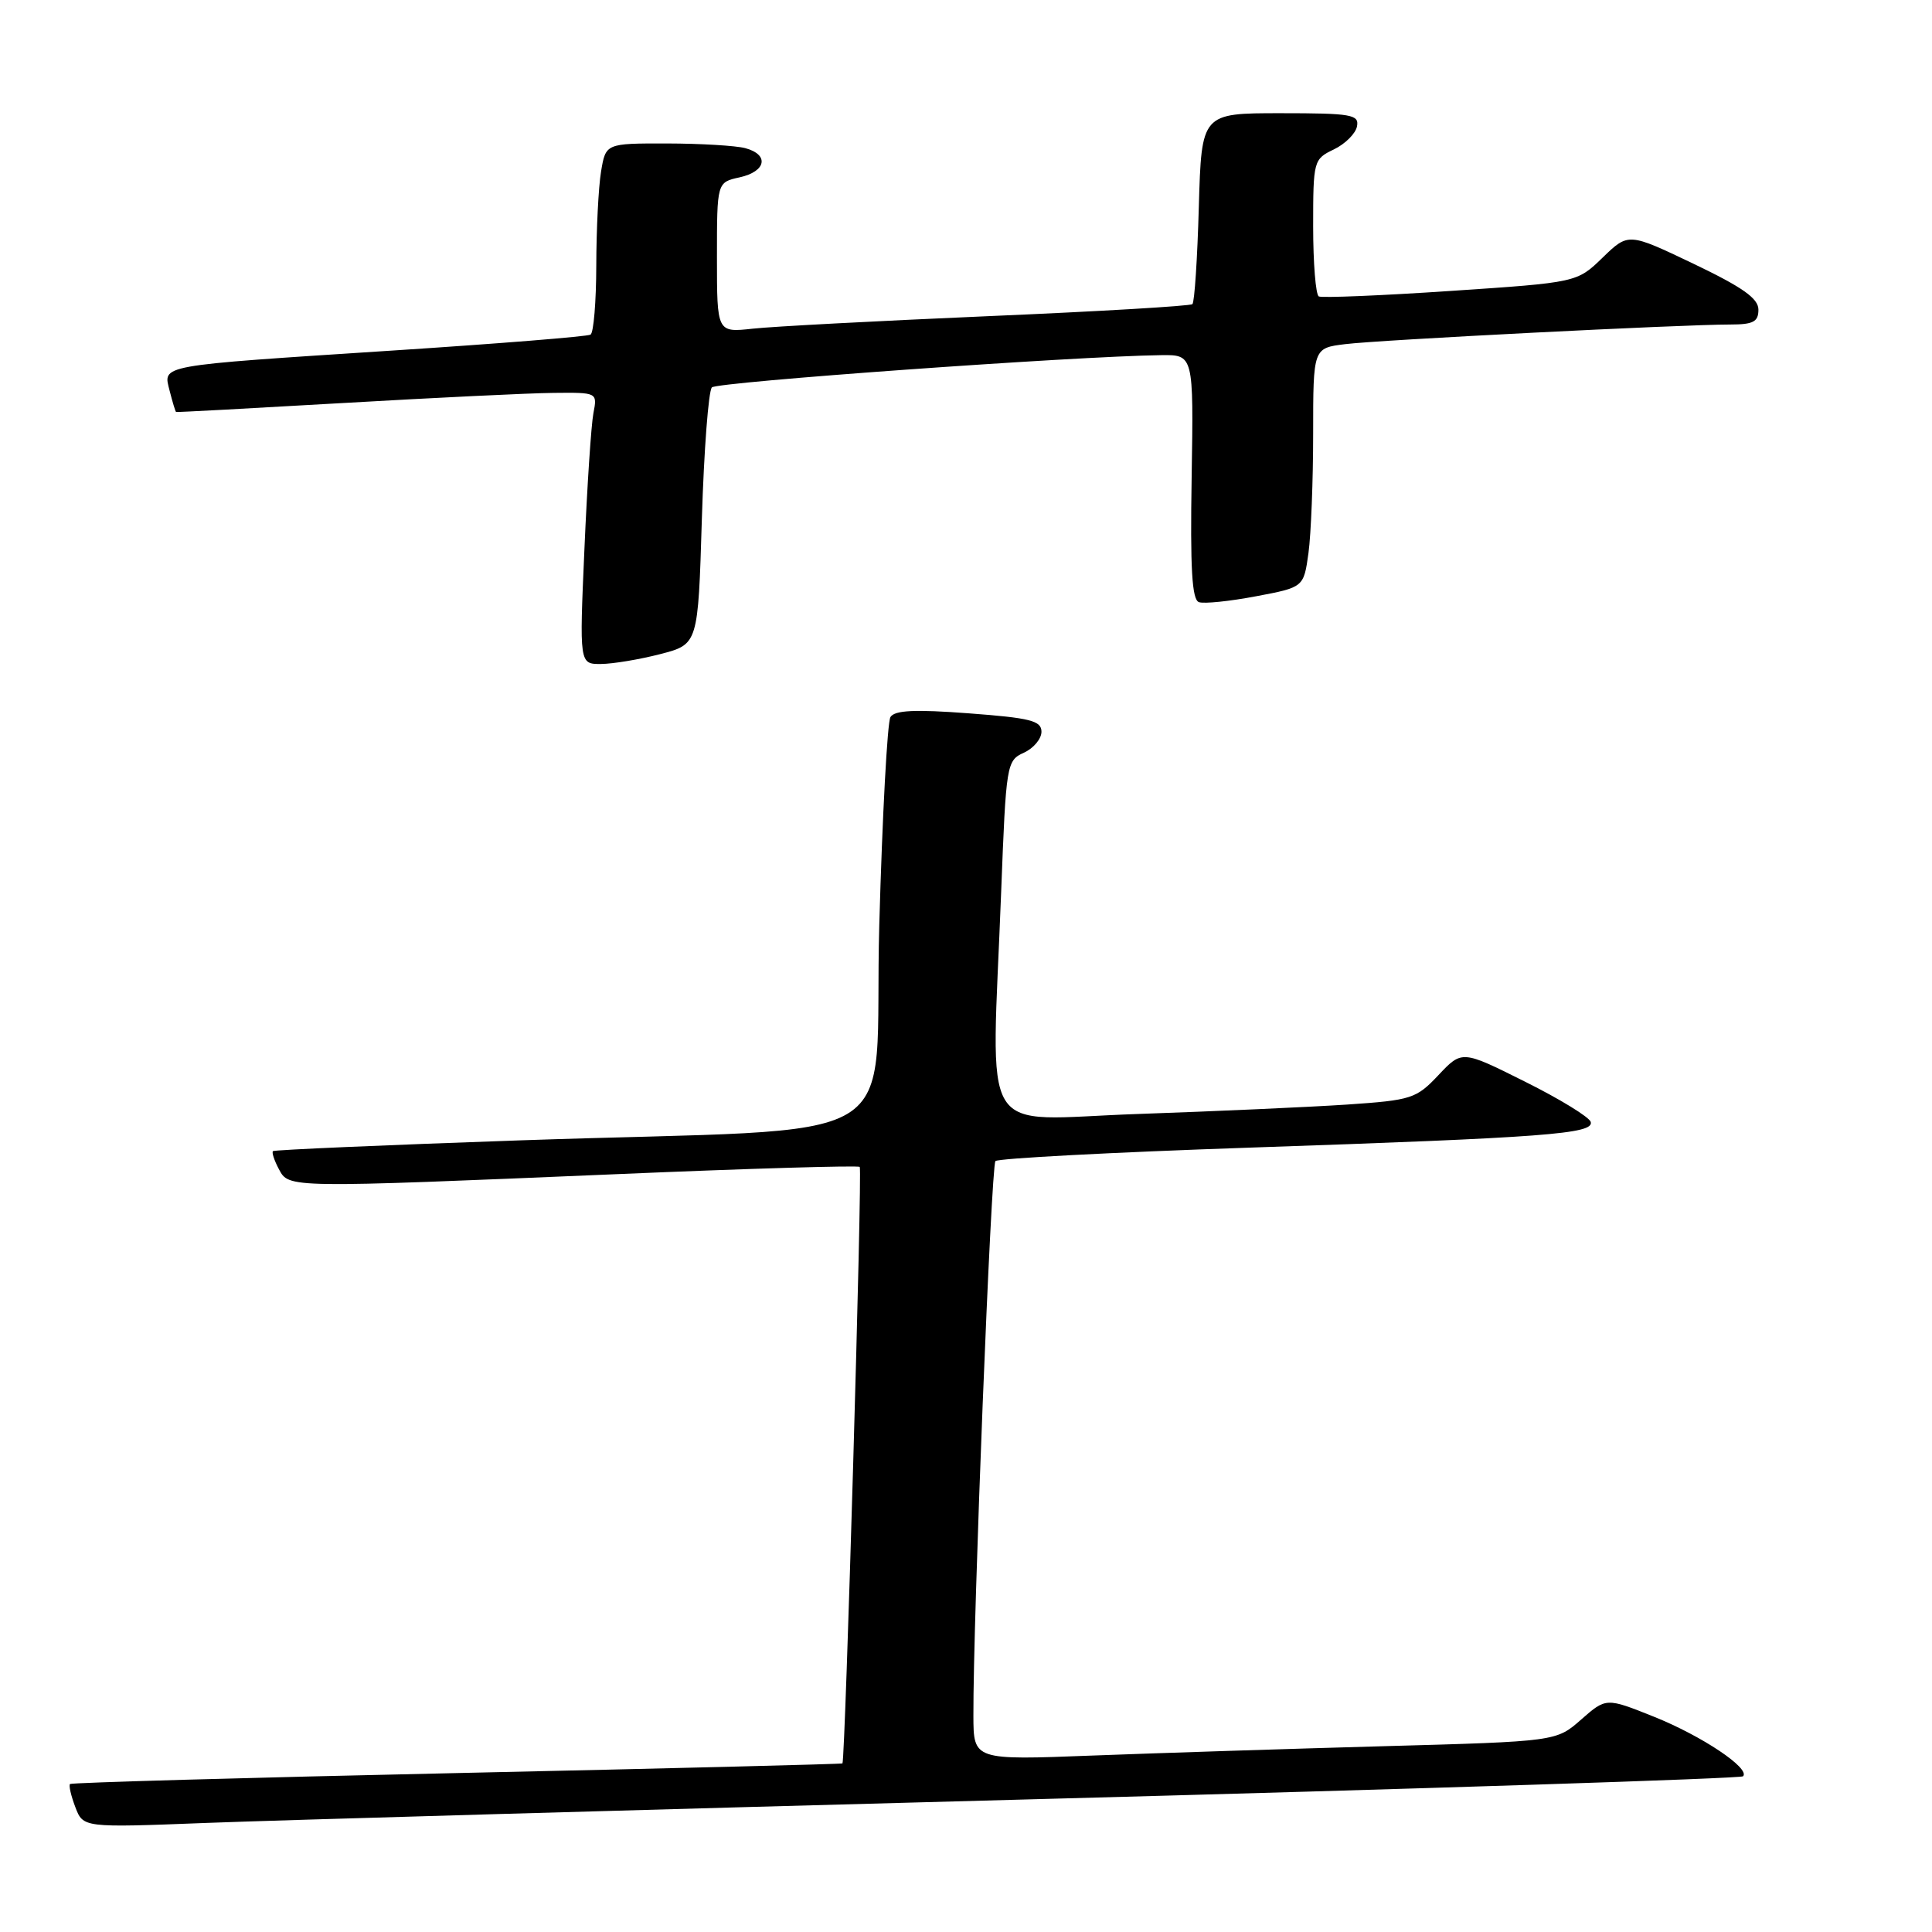 <?xml version="1.0" encoding="UTF-8" standalone="no"?>
<!DOCTYPE svg PUBLIC "-//W3C//DTD SVG 1.1//EN" "http://www.w3.org/Graphics/SVG/1.1/DTD/svg11.dtd" >
<svg xmlns="http://www.w3.org/2000/svg" xmlns:xlink="http://www.w3.org/1999/xlink" version="1.1" viewBox="0 0 256 256">
 <g >
 <path fill="currentColor"
d=" M 136.96 238.41 C 188.37 237.04 230.67 235.66 230.96 235.37 C 231.97 234.34 225.51 230.02 219.17 227.48 C 212.83 224.94 212.83 224.94 209.52 227.84 C 206.22 230.75 206.22 230.75 183.36 231.38 C 170.79 231.73 153.41 232.29 144.75 232.62 C 129.00 233.23 129.00 233.23 128.98 227.36 C 128.93 214.76 131.33 154.46 131.90 153.85 C 132.23 153.49 147.35 152.69 165.50 152.07 C 204.83 150.73 211.23 150.25 210.78 148.66 C 210.59 148.02 206.68 145.62 202.08 143.33 C 193.72 139.15 193.72 139.15 190.61 142.45 C 187.66 145.58 187.04 145.78 178.50 146.36 C 173.55 146.69 161.06 147.25 150.75 147.61 C 129.29 148.34 131.39 151.76 132.66 118.16 C 133.31 101.24 133.38 100.78 135.66 99.74 C 136.95 99.16 138.00 97.90 138.00 96.96 C 138.00 95.50 136.53 95.13 128.37 94.52 C 121.22 93.98 118.55 94.11 117.99 95.01 C 117.58 95.68 116.91 108.07 116.51 122.54 C 115.66 153.06 121.97 149.27 69.00 151.10 C 51.12 151.72 36.35 152.36 36.17 152.53 C 35.99 152.69 36.34 153.77 36.95 154.91 C 38.30 157.44 37.90 157.43 82.00 155.57 C 99.33 154.83 113.69 154.41 113.92 154.62 C 114.28 154.95 112.00 233.18 111.63 233.66 C 111.56 233.75 88.57 234.33 60.55 234.94 C 32.54 235.55 9.46 236.21 9.28 236.39 C 9.09 236.57 9.41 237.95 9.98 239.45 C 11.02 242.18 11.02 242.18 27.26 241.55 C 36.19 241.20 85.56 239.79 136.96 238.41 Z  M 87.50 86.67 C 92.50 85.37 92.50 85.37 93.00 68.77 C 93.28 59.63 93.88 51.79 94.33 51.33 C 95.06 50.61 142.35 47.21 153.83 47.06 C 158.16 47.00 158.16 47.00 157.90 63.19 C 157.70 75.37 157.94 79.48 158.87 79.79 C 159.56 80.02 162.96 79.67 166.43 79.01 C 172.75 77.82 172.75 77.82 173.38 73.27 C 173.72 70.77 174.00 63.64 174.00 57.42 C 174.00 46.12 174.00 46.12 178.25 45.60 C 182.72 45.04 222.83 43.00 229.25 43.00 C 232.32 43.00 233.00 42.64 233.00 41.03 C 233.00 39.54 230.90 38.06 224.38 34.94 C 215.77 30.83 215.77 30.83 212.36 34.13 C 208.96 37.43 208.96 37.43 192.23 38.55 C 183.03 39.17 175.16 39.49 174.75 39.28 C 174.34 39.06 174.00 34.88 174.00 30.00 C 174.00 21.30 174.06 21.08 176.74 19.80 C 178.24 19.08 179.63 17.70 179.81 16.74 C 180.11 15.18 179.09 15.00 169.68 15.00 C 159.21 15.00 159.21 15.00 158.85 27.42 C 158.66 34.25 158.28 40.04 158.00 40.30 C 157.72 40.55 145.57 41.27 131.00 41.89 C 116.42 42.52 102.36 43.26 99.75 43.55 C 95.00 44.07 95.00 44.07 95.00 34.11 C 95.00 24.16 95.00 24.16 98.00 23.50 C 101.53 22.72 101.96 20.49 98.75 19.63 C 97.51 19.30 92.85 19.02 88.38 19.01 C 80.26 19.00 80.26 19.00 79.64 22.75 C 79.30 24.81 79.02 30.41 79.01 35.19 C 79.00 39.97 78.66 44.09 78.25 44.34 C 77.84 44.59 66.03 45.54 52.00 46.45 C 20.59 48.50 21.61 48.31 22.48 51.79 C 22.86 53.28 23.24 54.54 23.33 54.59 C 23.42 54.64 33.40 54.10 45.50 53.40 C 57.60 52.70 70.12 52.09 73.33 52.06 C 79.16 52.00 79.16 52.00 78.63 54.75 C 78.34 56.26 77.80 64.36 77.44 72.75 C 76.77 88.00 76.77 88.00 79.64 87.98 C 81.21 87.97 84.75 87.38 87.50 86.67 Z "/>
</g>
</svg>